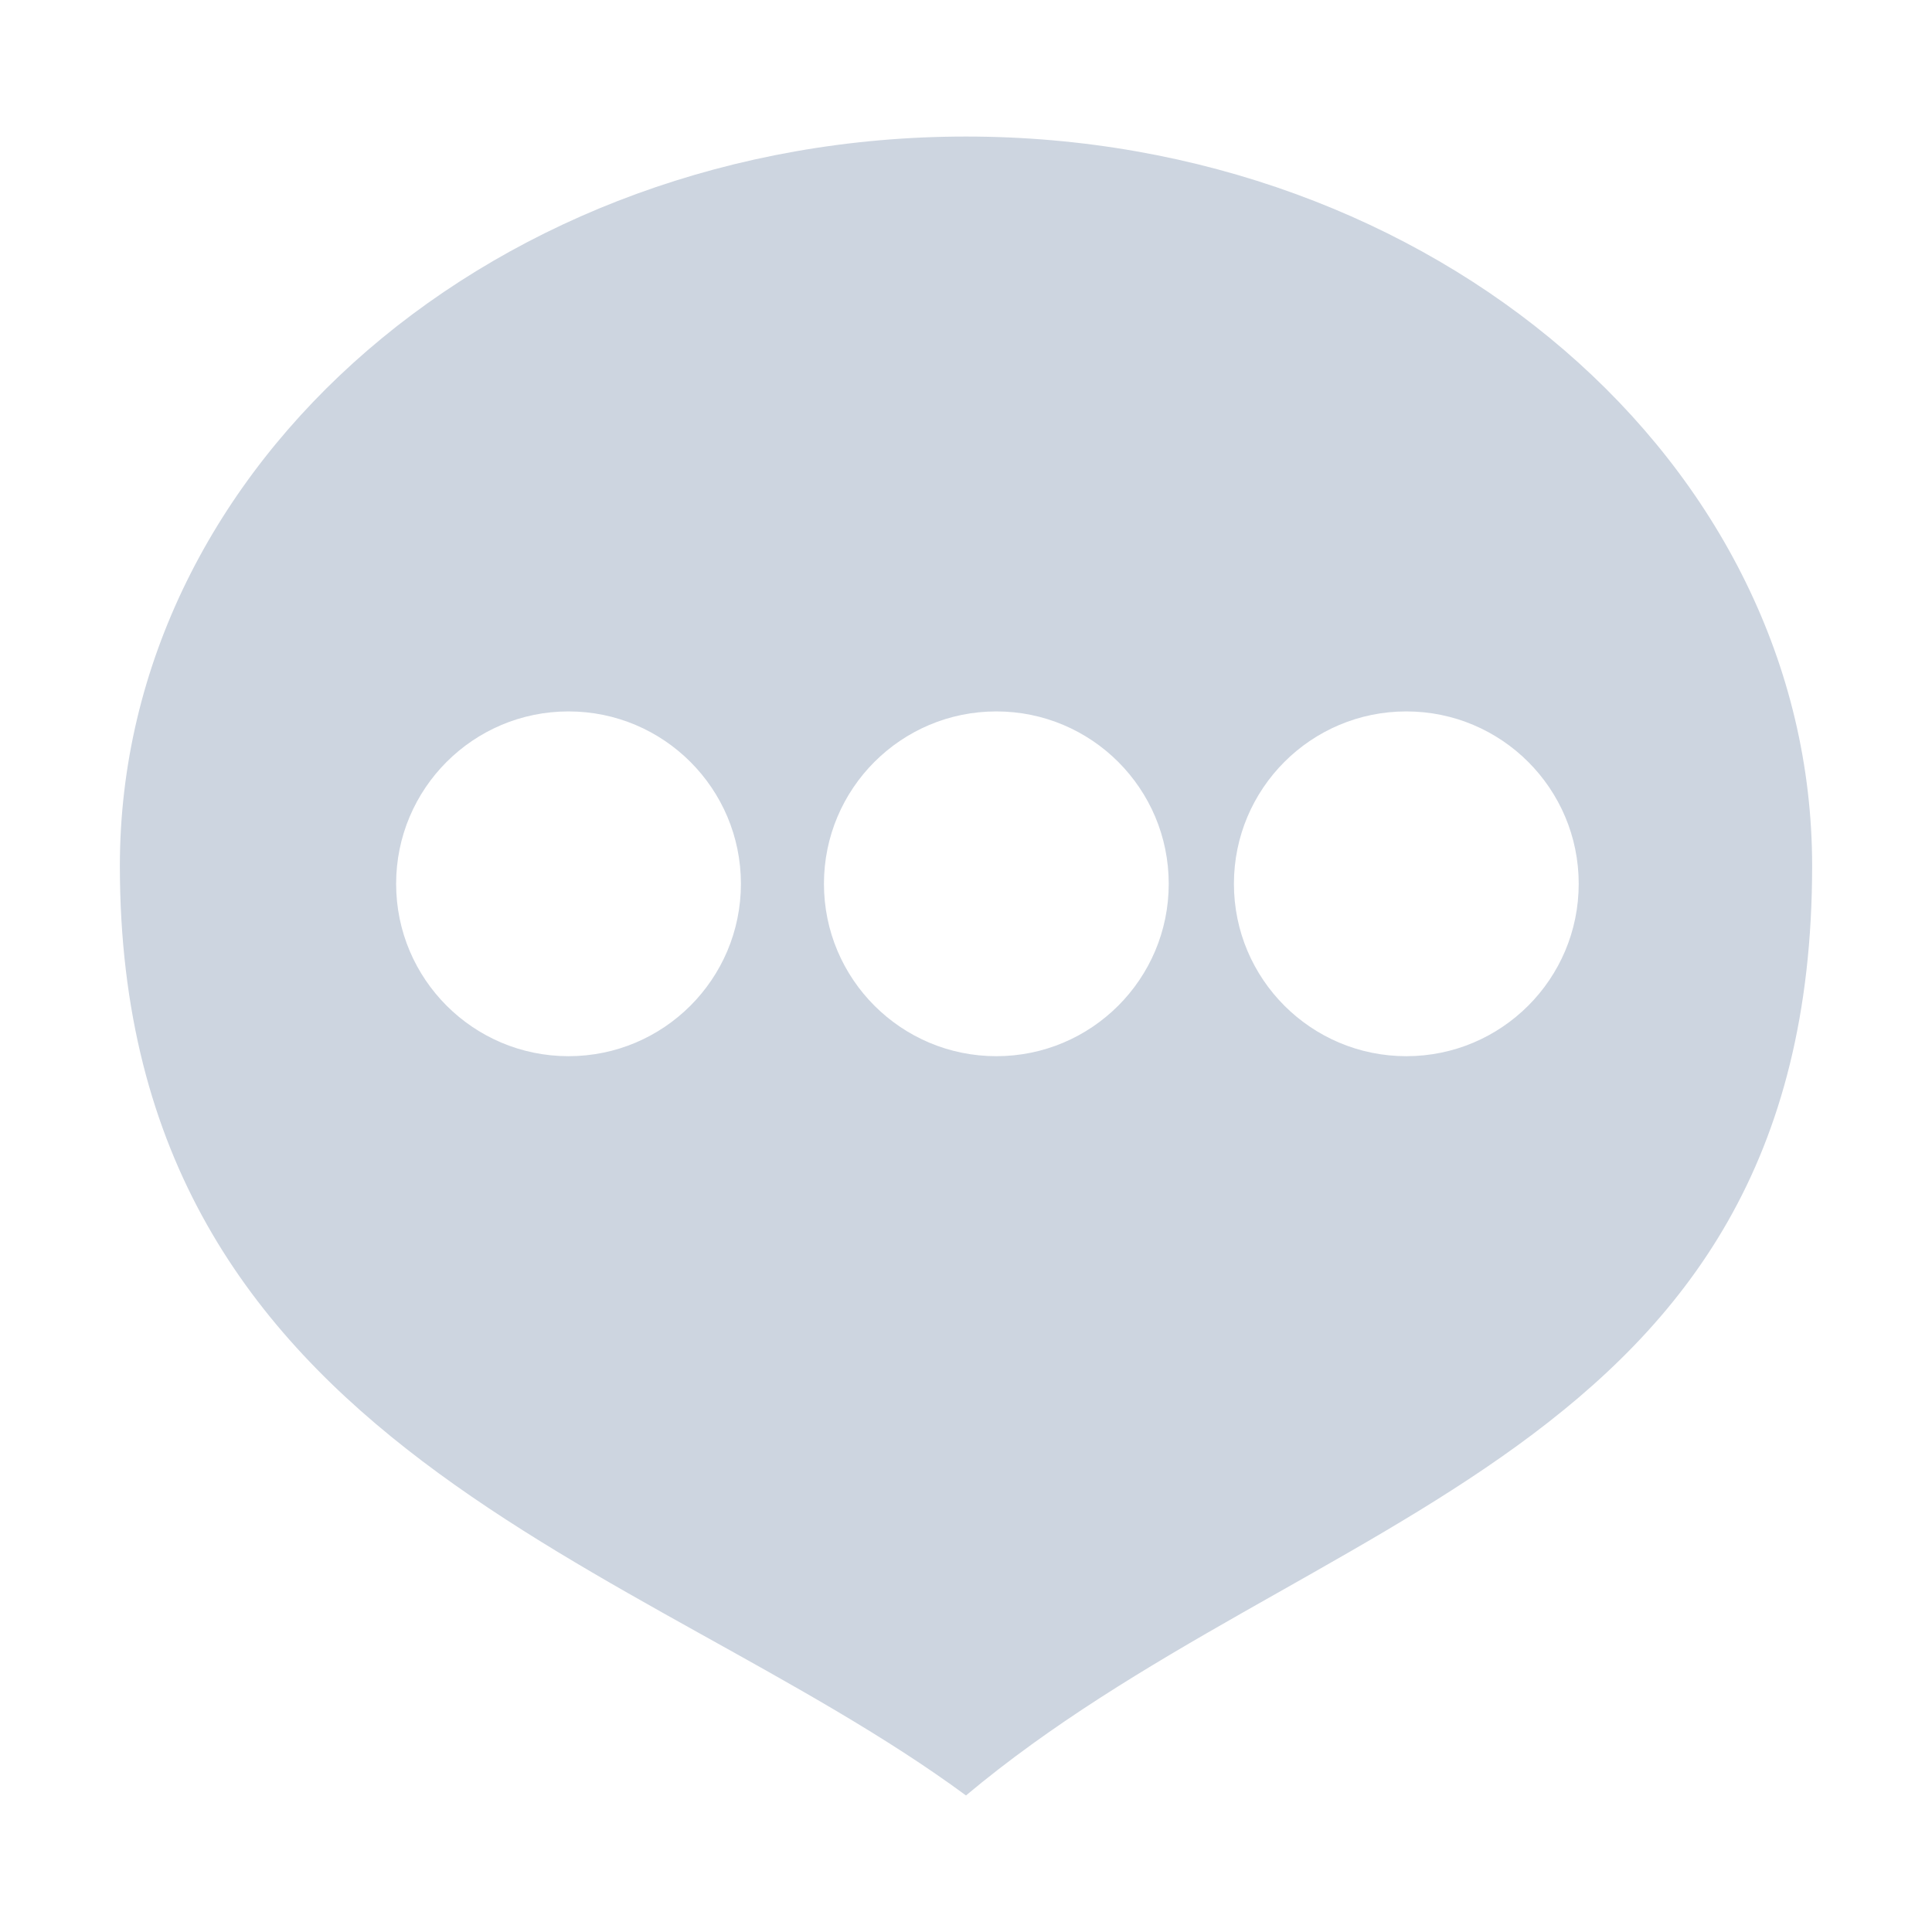 <?xml version="1.0" standalone="no"?><!DOCTYPE svg PUBLIC "-//W3C//DTD SVG 1.1//EN" "http://www.w3.org/Graphics/SVG/1.1/DTD/svg11.dtd"><svg class="icon" width="200px" height="200.00px" viewBox="0 0 1024 1024" version="1.1" xmlns="http://www.w3.org/2000/svg"><path d="M511.995 72.37c-247.68 0-448.464 173.086-448.464 386.606 0 309.906 278.362 367.349 448.464 492.655C693.15 799.81 960.469 773.3 960.469 458.976c0-213.52-200.791-386.607-448.474-386.607zM301.328 559.805c-50.468 0-91.371-40.91-91.371-91.371 0-50.463 40.903-91.368 91.37-91.368 50.462 0 91.372 40.905 91.372 91.368 0 50.461-40.91 91.37-91.371 91.37z m226.752 0c-50.462 0-91.368-40.91-91.368-91.371 0-50.463 40.906-91.368 91.368-91.368 50.462 0 91.371 40.905 91.371 91.368 0 50.461-40.91 91.37-91.37 91.37z m217.298 0c-50.467 0-91.373-40.91-91.373-91.371 0-50.463 40.911-91.368 91.373-91.368s91.372 40.905 91.372 91.368c0 50.461-40.911 91.37-91.372 91.37z m0 0" fill="#CDD5E0" /></svg>